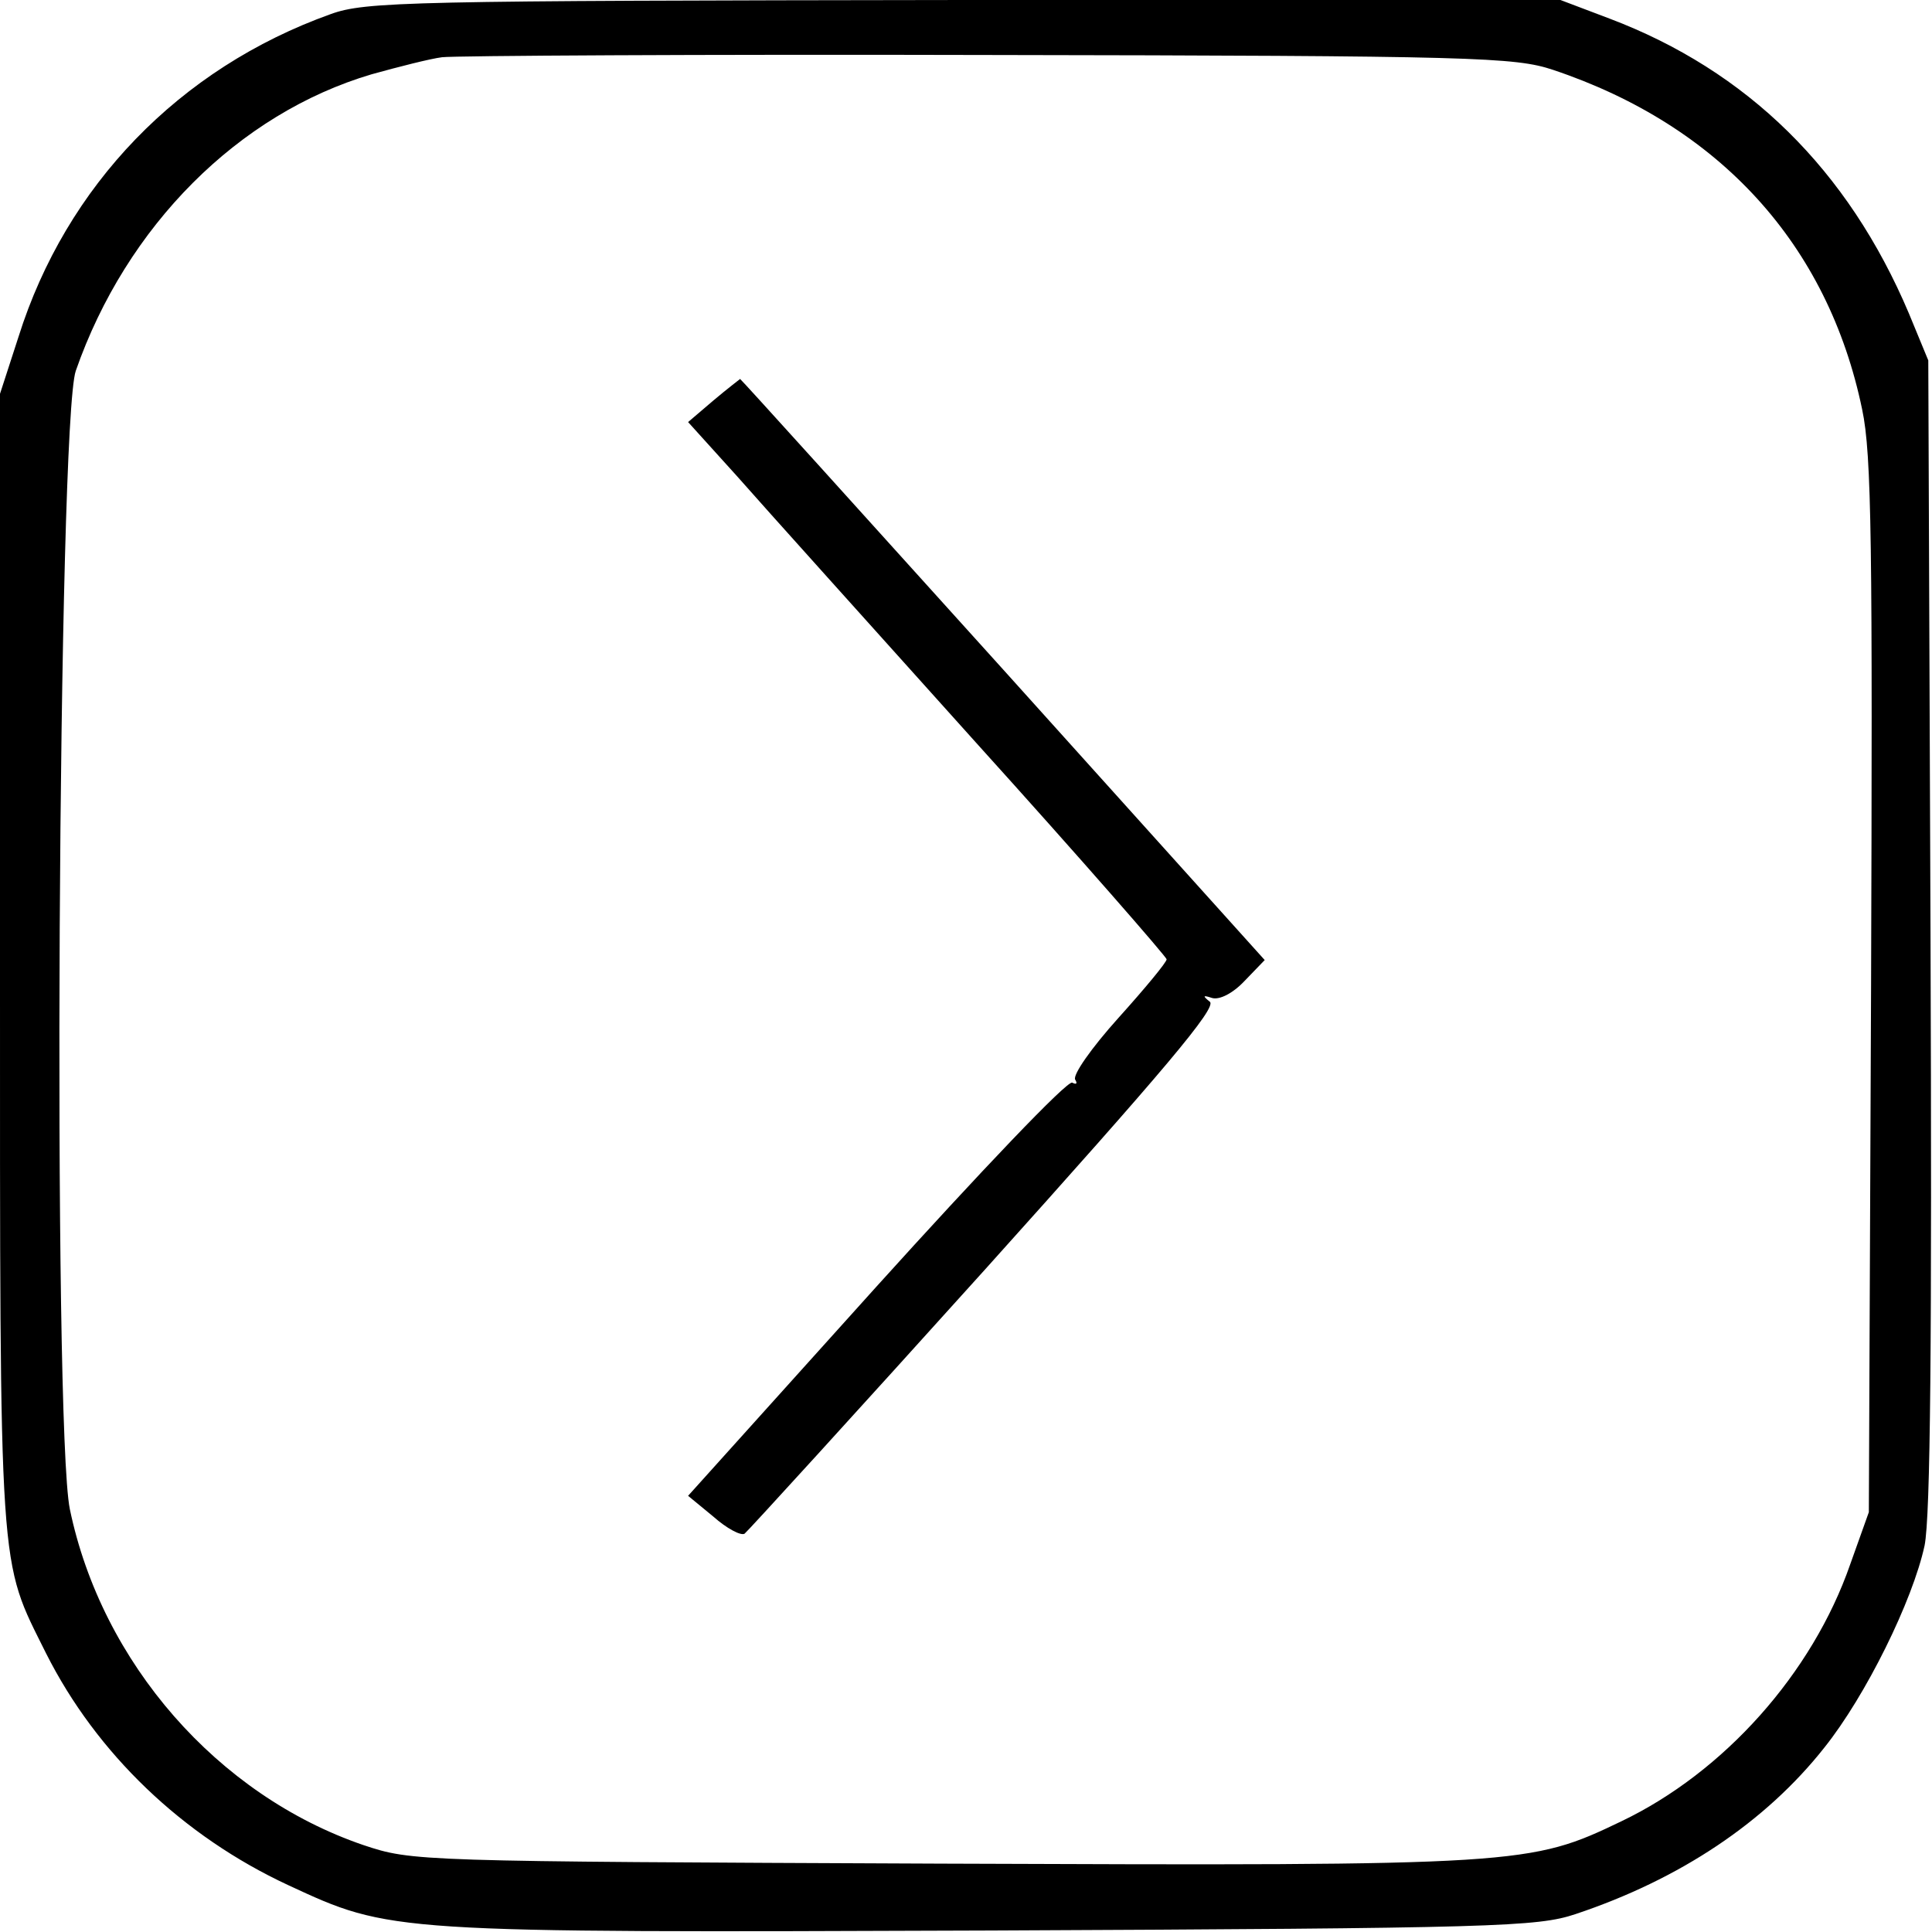 <?xml version="1.0" standalone="no"?>
<!DOCTYPE svg PUBLIC "-//W3C//DTD SVG 20010904//EN"
 "http://www.w3.org/TR/2001/REC-SVG-20010904/DTD/svg10.dtd">
<svg version="1.0" xmlns="http://www.w3.org/2000/svg"
 width="260pt" height="260pt" viewBox="0 0 260 260"
 preserveAspectRatio="xMidYMid meet">
<g transform="translate(0,260) scale(0.1,-0.1)"
fill="#000000" stroke="none">
<path d="M445 2581 c-204 -73 -356 -231 -420 -434 l-25 -77 0 -763 c0 -840 -2
-803 62 -932 68 -135 184 -246 326 -312 138 -64 135 -64 946 -61 679 3 735 5
786 22 141 47 256 124 335 224 56 70 119 198 135 272 8 40 10 272 8 825 l-3
770 -26 63 c-82 194 -218 327 -403 397 l-66 25 -803 0 c-748 -1 -805 -2 -852
-19z m1645 -75 c224 -75 370 -235 416 -457 13 -61 14 -183 12 -778 l-3 -706
-25 -70 c-51 -147 -170 -280 -308 -346 -123 -59 -133 -60 -915 -57 -707 3
-712 3 -778 25 -196 67 -352 245 -395 452 -23 112 -16 1463 8 1532 68 195 219
346 398 399 36 10 79 21 95 23 17 2 347 4 735 3 655 -1 709 -3 760 -20z"/>
<path d="M960 2061 l-34 -29 66 -73 c36 -41 181 -202 322 -359 141 -156 256
-288 256 -291 0 -4 -29 -39 -65 -79 -36 -40 -62 -77 -58 -83 3 -5 2 -7 -4 -4
-6 4 -124 -120 -264 -275 l-253 -281 34 -28 c18 -16 37 -26 42 -23 4 3 150
163 324 356 240 267 313 353 302 360 -10 8 -9 9 3 5 10 -3 28 6 44 23 l27 28
-352 391 c-194 215 -353 391 -354 391 0 0 -17 -13 -36 -29z"/>
</g>
</svg>
